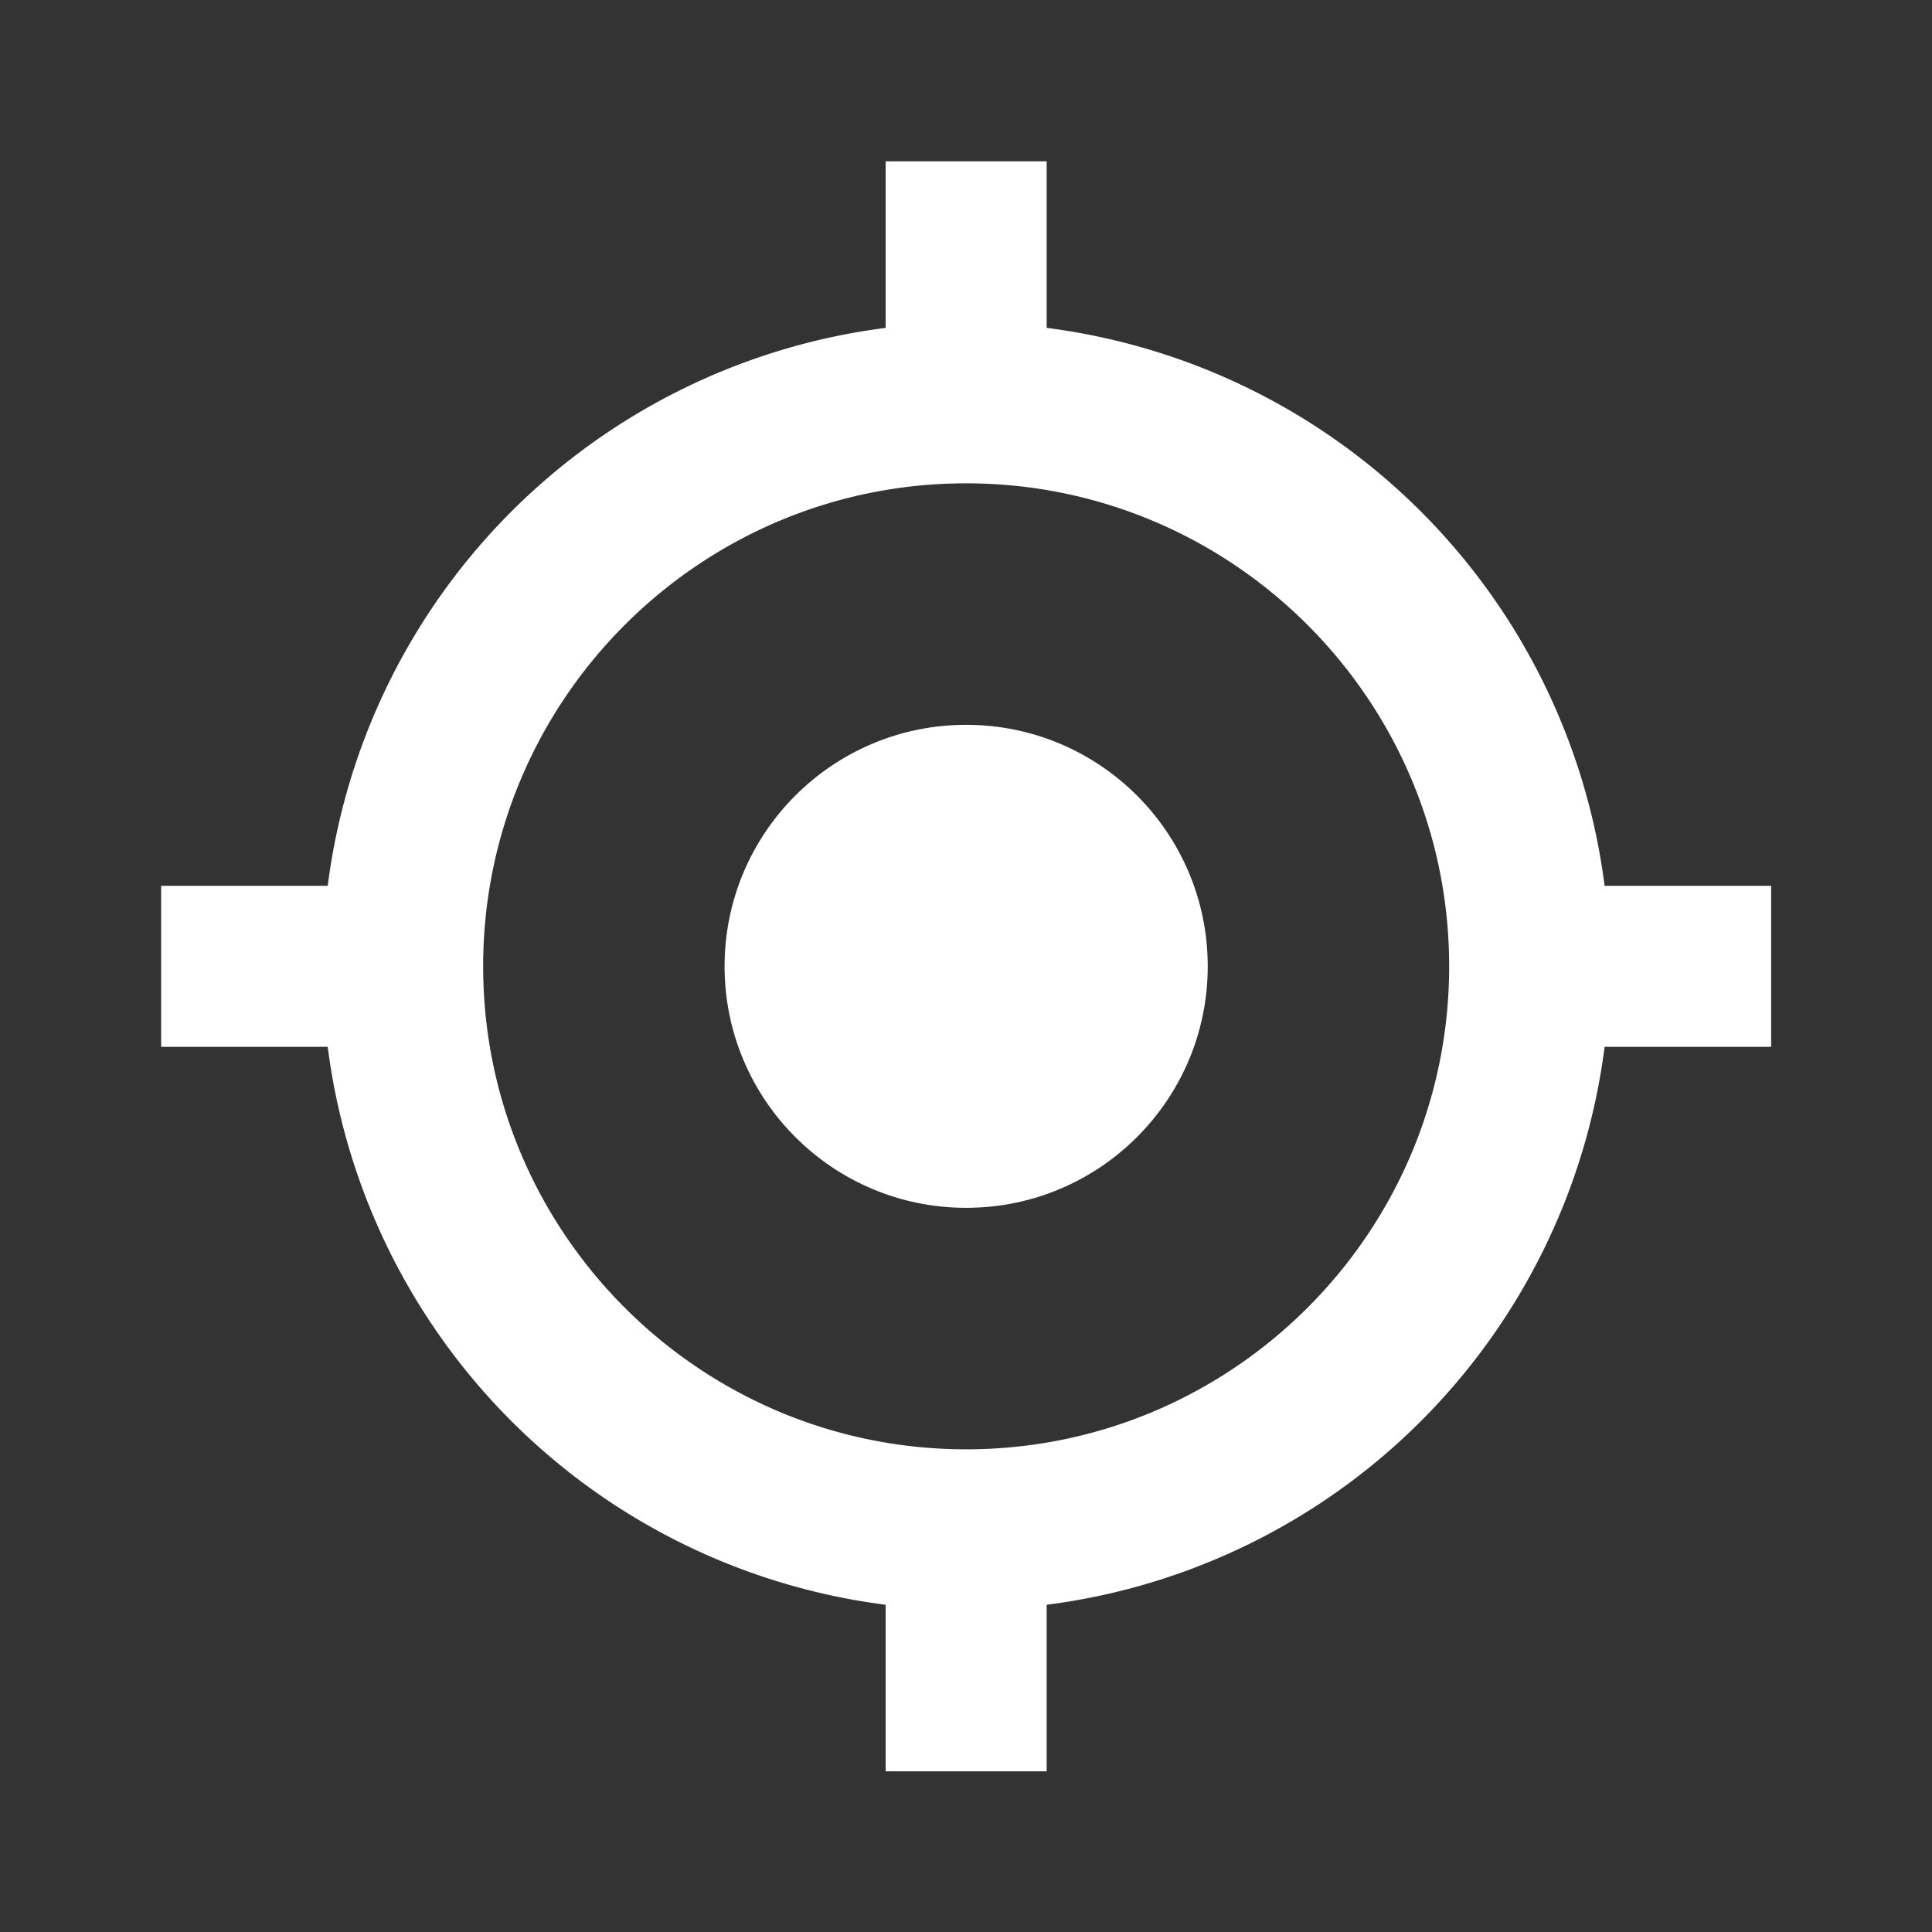 <?xml version="1.0" encoding="UTF-8" standalone="no"?>
<svg
   width="24"
   height="24.002"
   viewBox="0 0 24 24.002"
   version="1.1"
   id="svg896"
   sodipodi:docname="location.svg"
   inkscape:version="1.1.1 (3bf5ae0d25, 2021-09-20)"
   xmlns:inkscape="http://www.inkscape.org/namespaces/inkscape"
   xmlns:sodipodi="http://sodipodi.sourceforge.net/DTD/sodipodi-0.dtd"
   xmlns="http://www.w3.org/2000/svg"
   xmlns:svg="http://www.w3.org/2000/svg">
  <rect x="0" y="0" width="24" height="24.002" fill="#333333" stroke="none"/>
  <defs
     id="defs900" />
  <sodipodi:namedview
     id="namedview898"
     pagecolor="#ffffff"
     bordercolor="#666666"
     borderopacity="1.0"
     inkscape:pageshadow="2"
     inkscape:pageopacity="0.0"
     inkscape:pagecheckerboard="0"
     showgrid="false"
     inkscape:zoom="34.330471"
     inkscape:cx="11.986436"
     inkscape:cy="12.001"
     inkscape:window-width="1920"
     inkscape:window-height="1020"
     inkscape:window-x="0"
     inkscape:window-y="36"
     inkscape:window-maximized="1"
     inkscape:current-layer="g894" />
  <g
     fill="none"
     id="g888">
    <path
       d="M0 0h24v24.002H0z"
       id="path884" />
    <path
       d="M0 0h24v24.002H0z"
       id="path886" />
  </g>
  <g
     fill="#757575"
     id="g894">
    <ellipse
       cx="12.002"
       cy="12.004"
       id="circle890"
       rx="3.001"
       ry="3"
       style="fill:#ffffff;fill-opacity:1" />
    <path
       d="M22.002 11.004h-2.069a8.01 8.01 0 0 0-6.931-6.931V2.004h-2v2.069a8.01 8.01 0 0 0-6.931 6.931H2.002v2h2.069a8.01 8.01 0 0 0 6.931 6.931v2.069h2v-2.069a8.01 8.01 0 0 0 6.931-6.931h2.069v-2zm-10 7c-3.309 0-6-2.691-6-6s2.691-6 6-6 6 2.691 6 6-2.691 6-6 6z"
       id="path892"
       style="fill:#ffffff;fill-opacity:1" />
  </g>
</svg>
